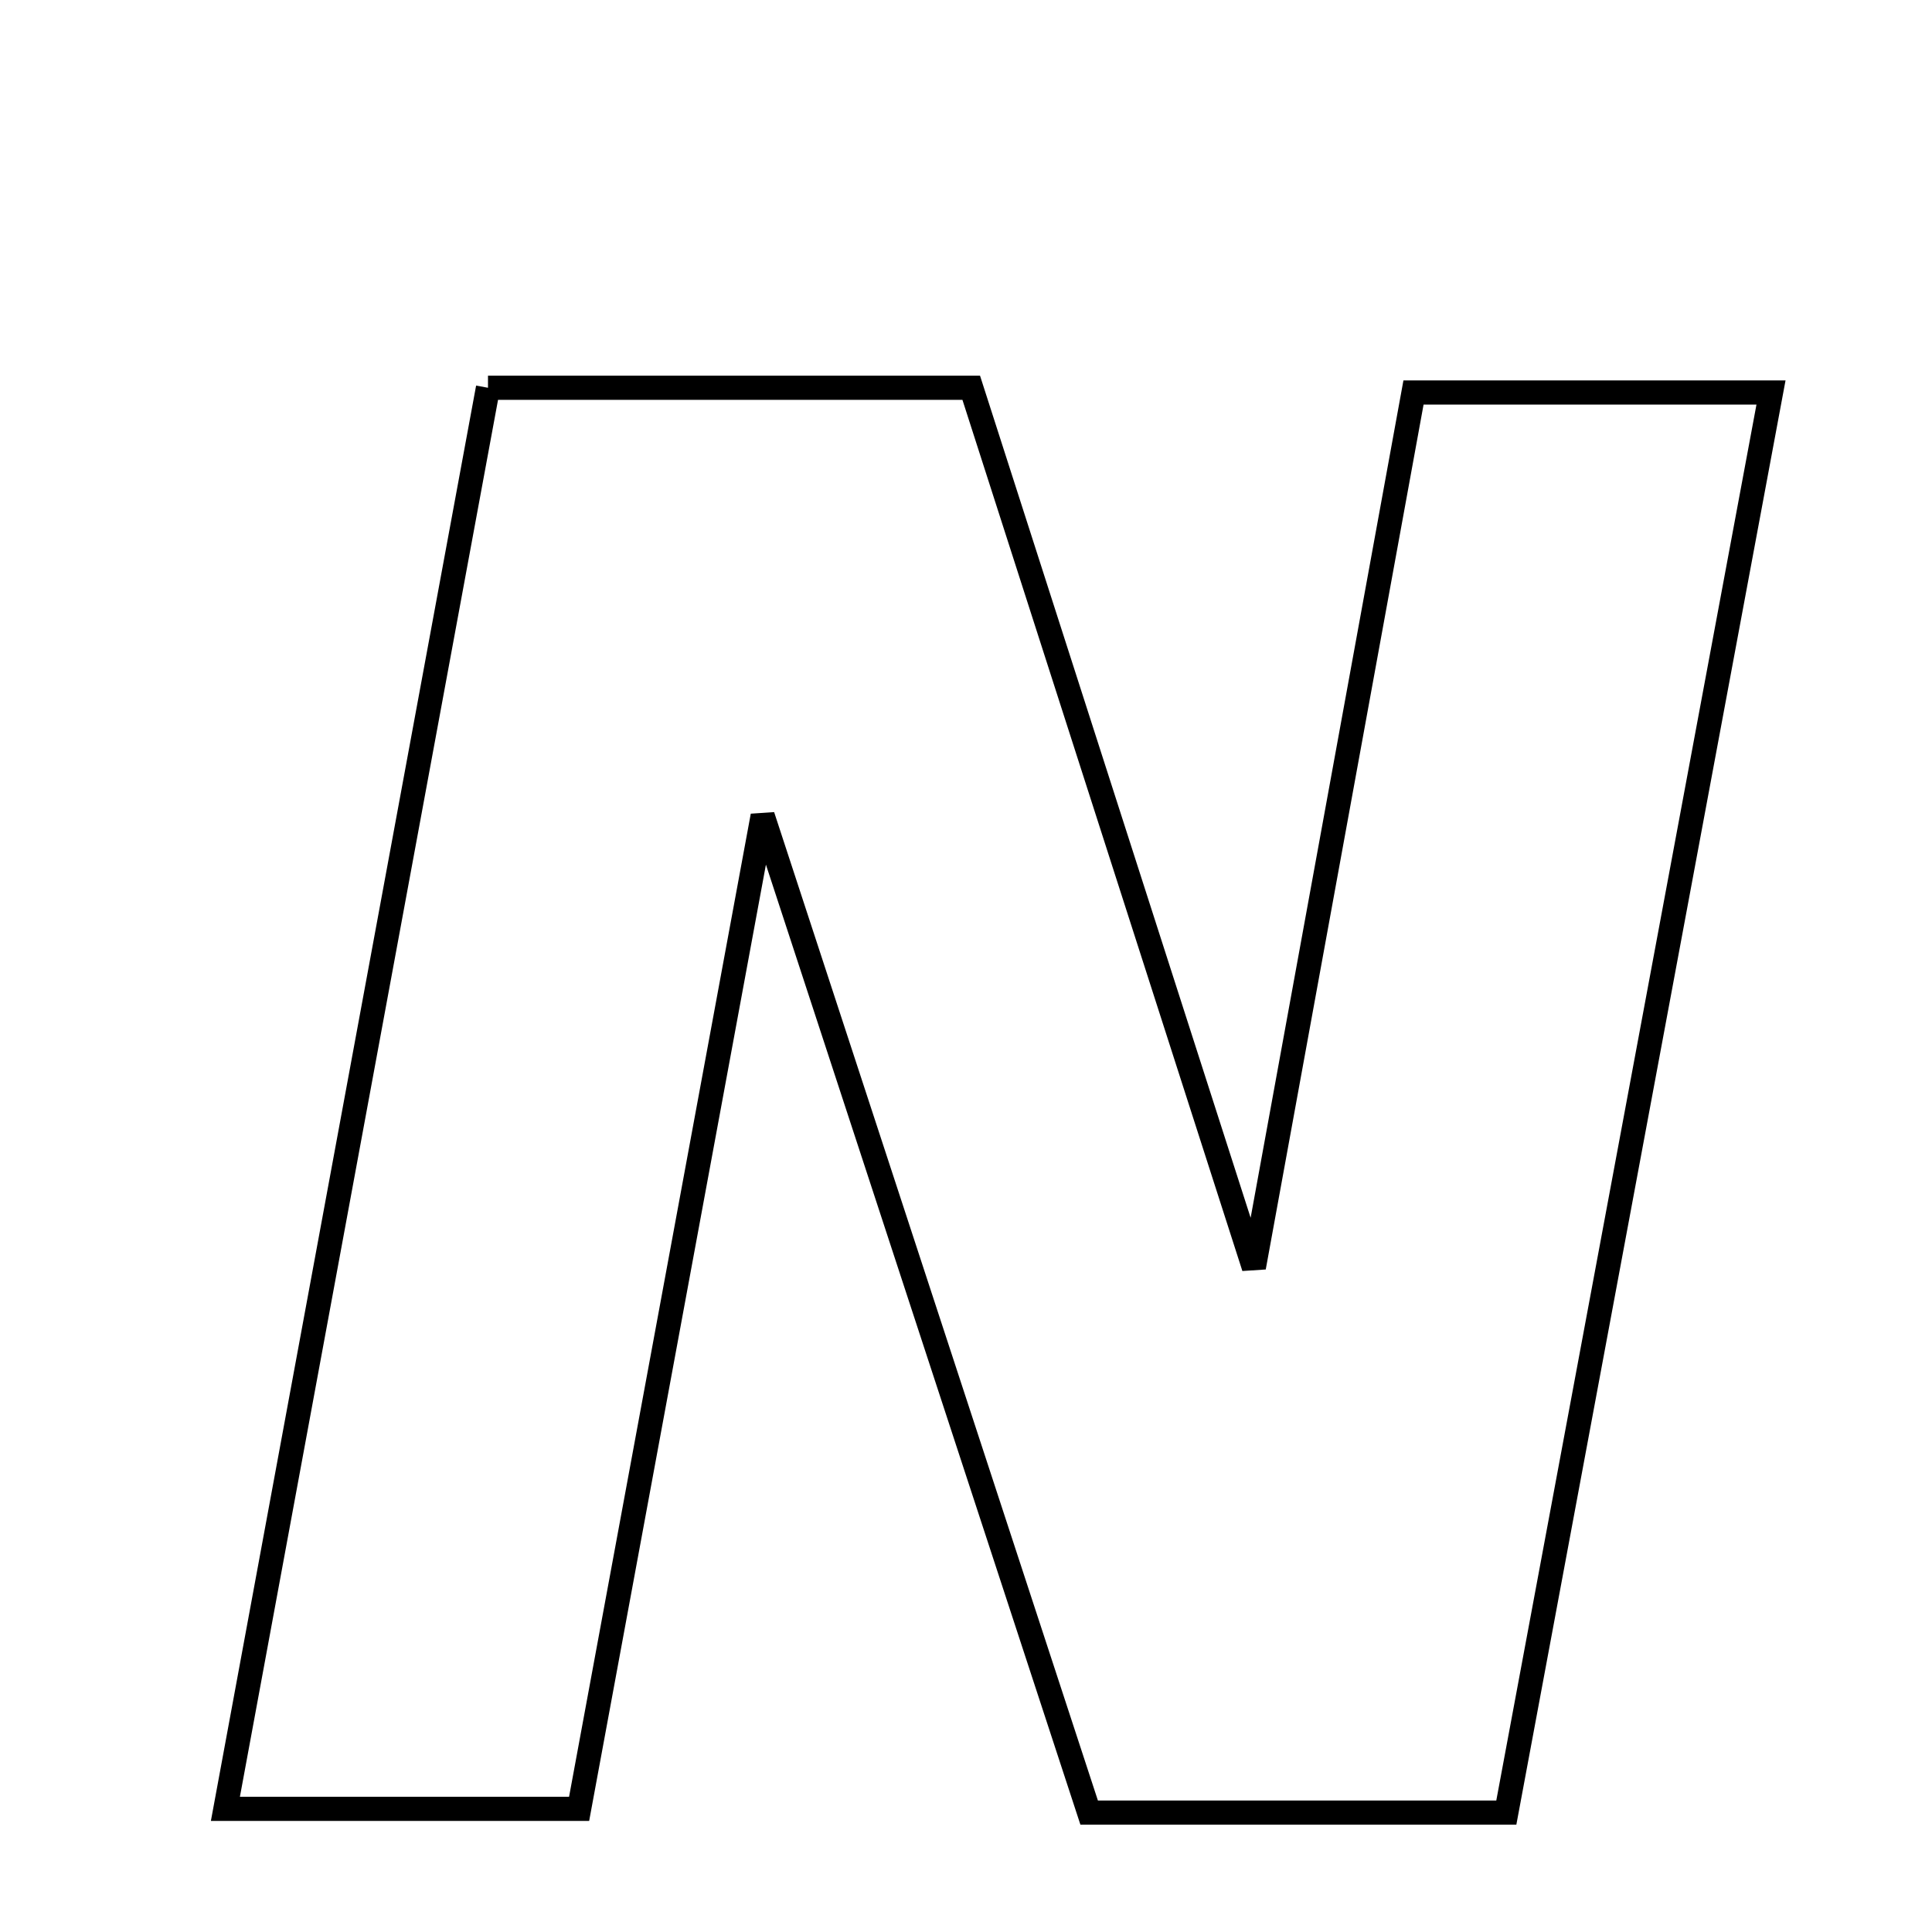 <svg xmlns="http://www.w3.org/2000/svg" viewBox="0.0 0.0 24.0 24.0" height="200px" width="200px"><path fill="none" stroke="black" stroke-width=".3" stroke-opacity="1.0"  filling="0" d="M6.062 4.817 C8.109 4.817 9.932 4.817 12.065 4.817 C13.16 8.223 14.271 11.682 15.576 15.743 C16.295 11.798 16.917 8.394 17.559 4.876 C19.049 4.876 20.401 4.876 22 4.876 C20.888 10.84 19.805 16.648 18.712 22.517 C16.971 22.517 15.411 22.517 13.53 22.517 C12.245 18.593 10.928 14.572 9.474 10.135 C8.667 14.505 7.941 18.431 7.194 22.47 C5.805 22.47 4.528 22.47 2.8 22.47 C3.894 16.549 4.973 10.709 6.062 4.817"></path></svg>